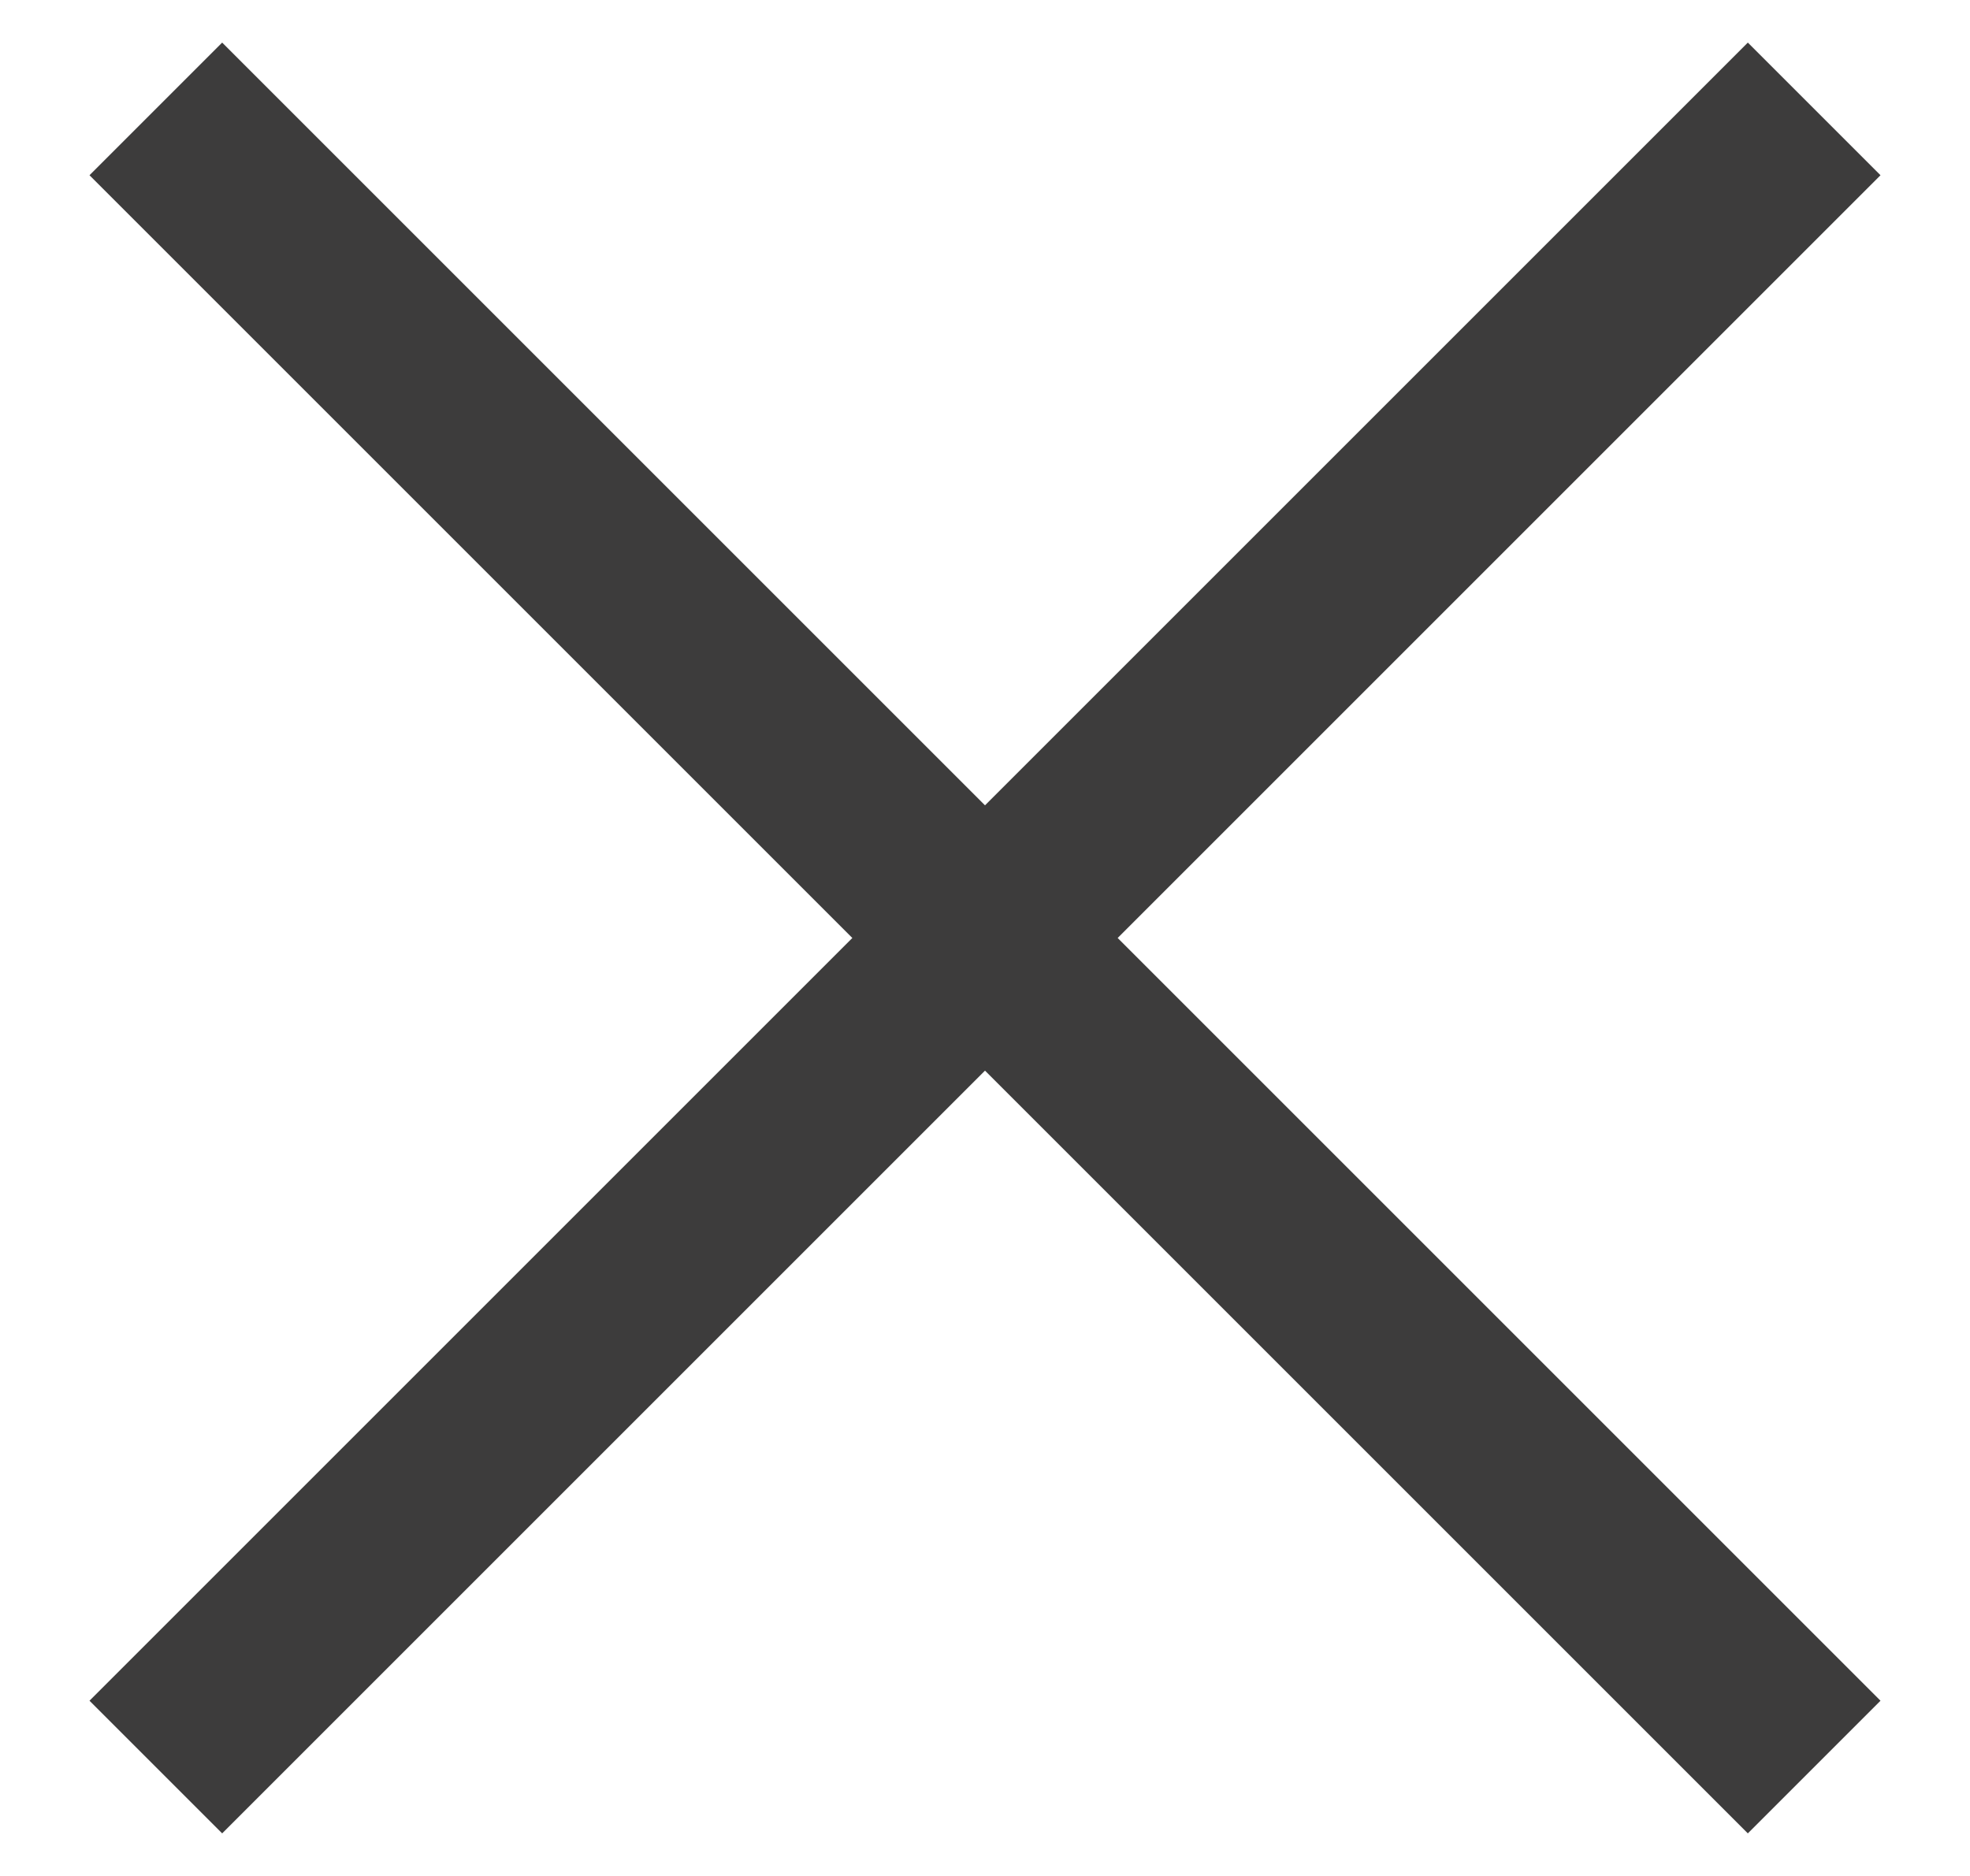 <?xml version="1.0" encoding="UTF-8"?>
<svg width="21px" height="20px" viewBox="0 0 21 20" version="1.1" xmlns="http://www.w3.org/2000/svg" xmlns:xlink="http://www.w3.org/1999/xlink">
    <title>Group</title>
    <g id="Symbols" stroke="none" stroke-width="1" fill="none" fill-rule="evenodd">
        <g id="icon/hamburger-close" transform="translate(-1, -2)" fill="#3D3C3C">
            <g id="Group" transform="translate(1, 2)">
                <rect id="Rectangle-Copy" transform="translate(10.5, 10) rotate(-315) translate(-10.5, -10) " x="-2" y="9" width="25" height="2"></rect>
                <rect id="Rectangle-Copy" transform="translate(10.5, 10) scale(-1, 1) rotate(-315) translate(-10.5, -10) " x="-2" y="9" width="25" height="2"></rect>
            </g>
        </g>
    </g>
</svg>